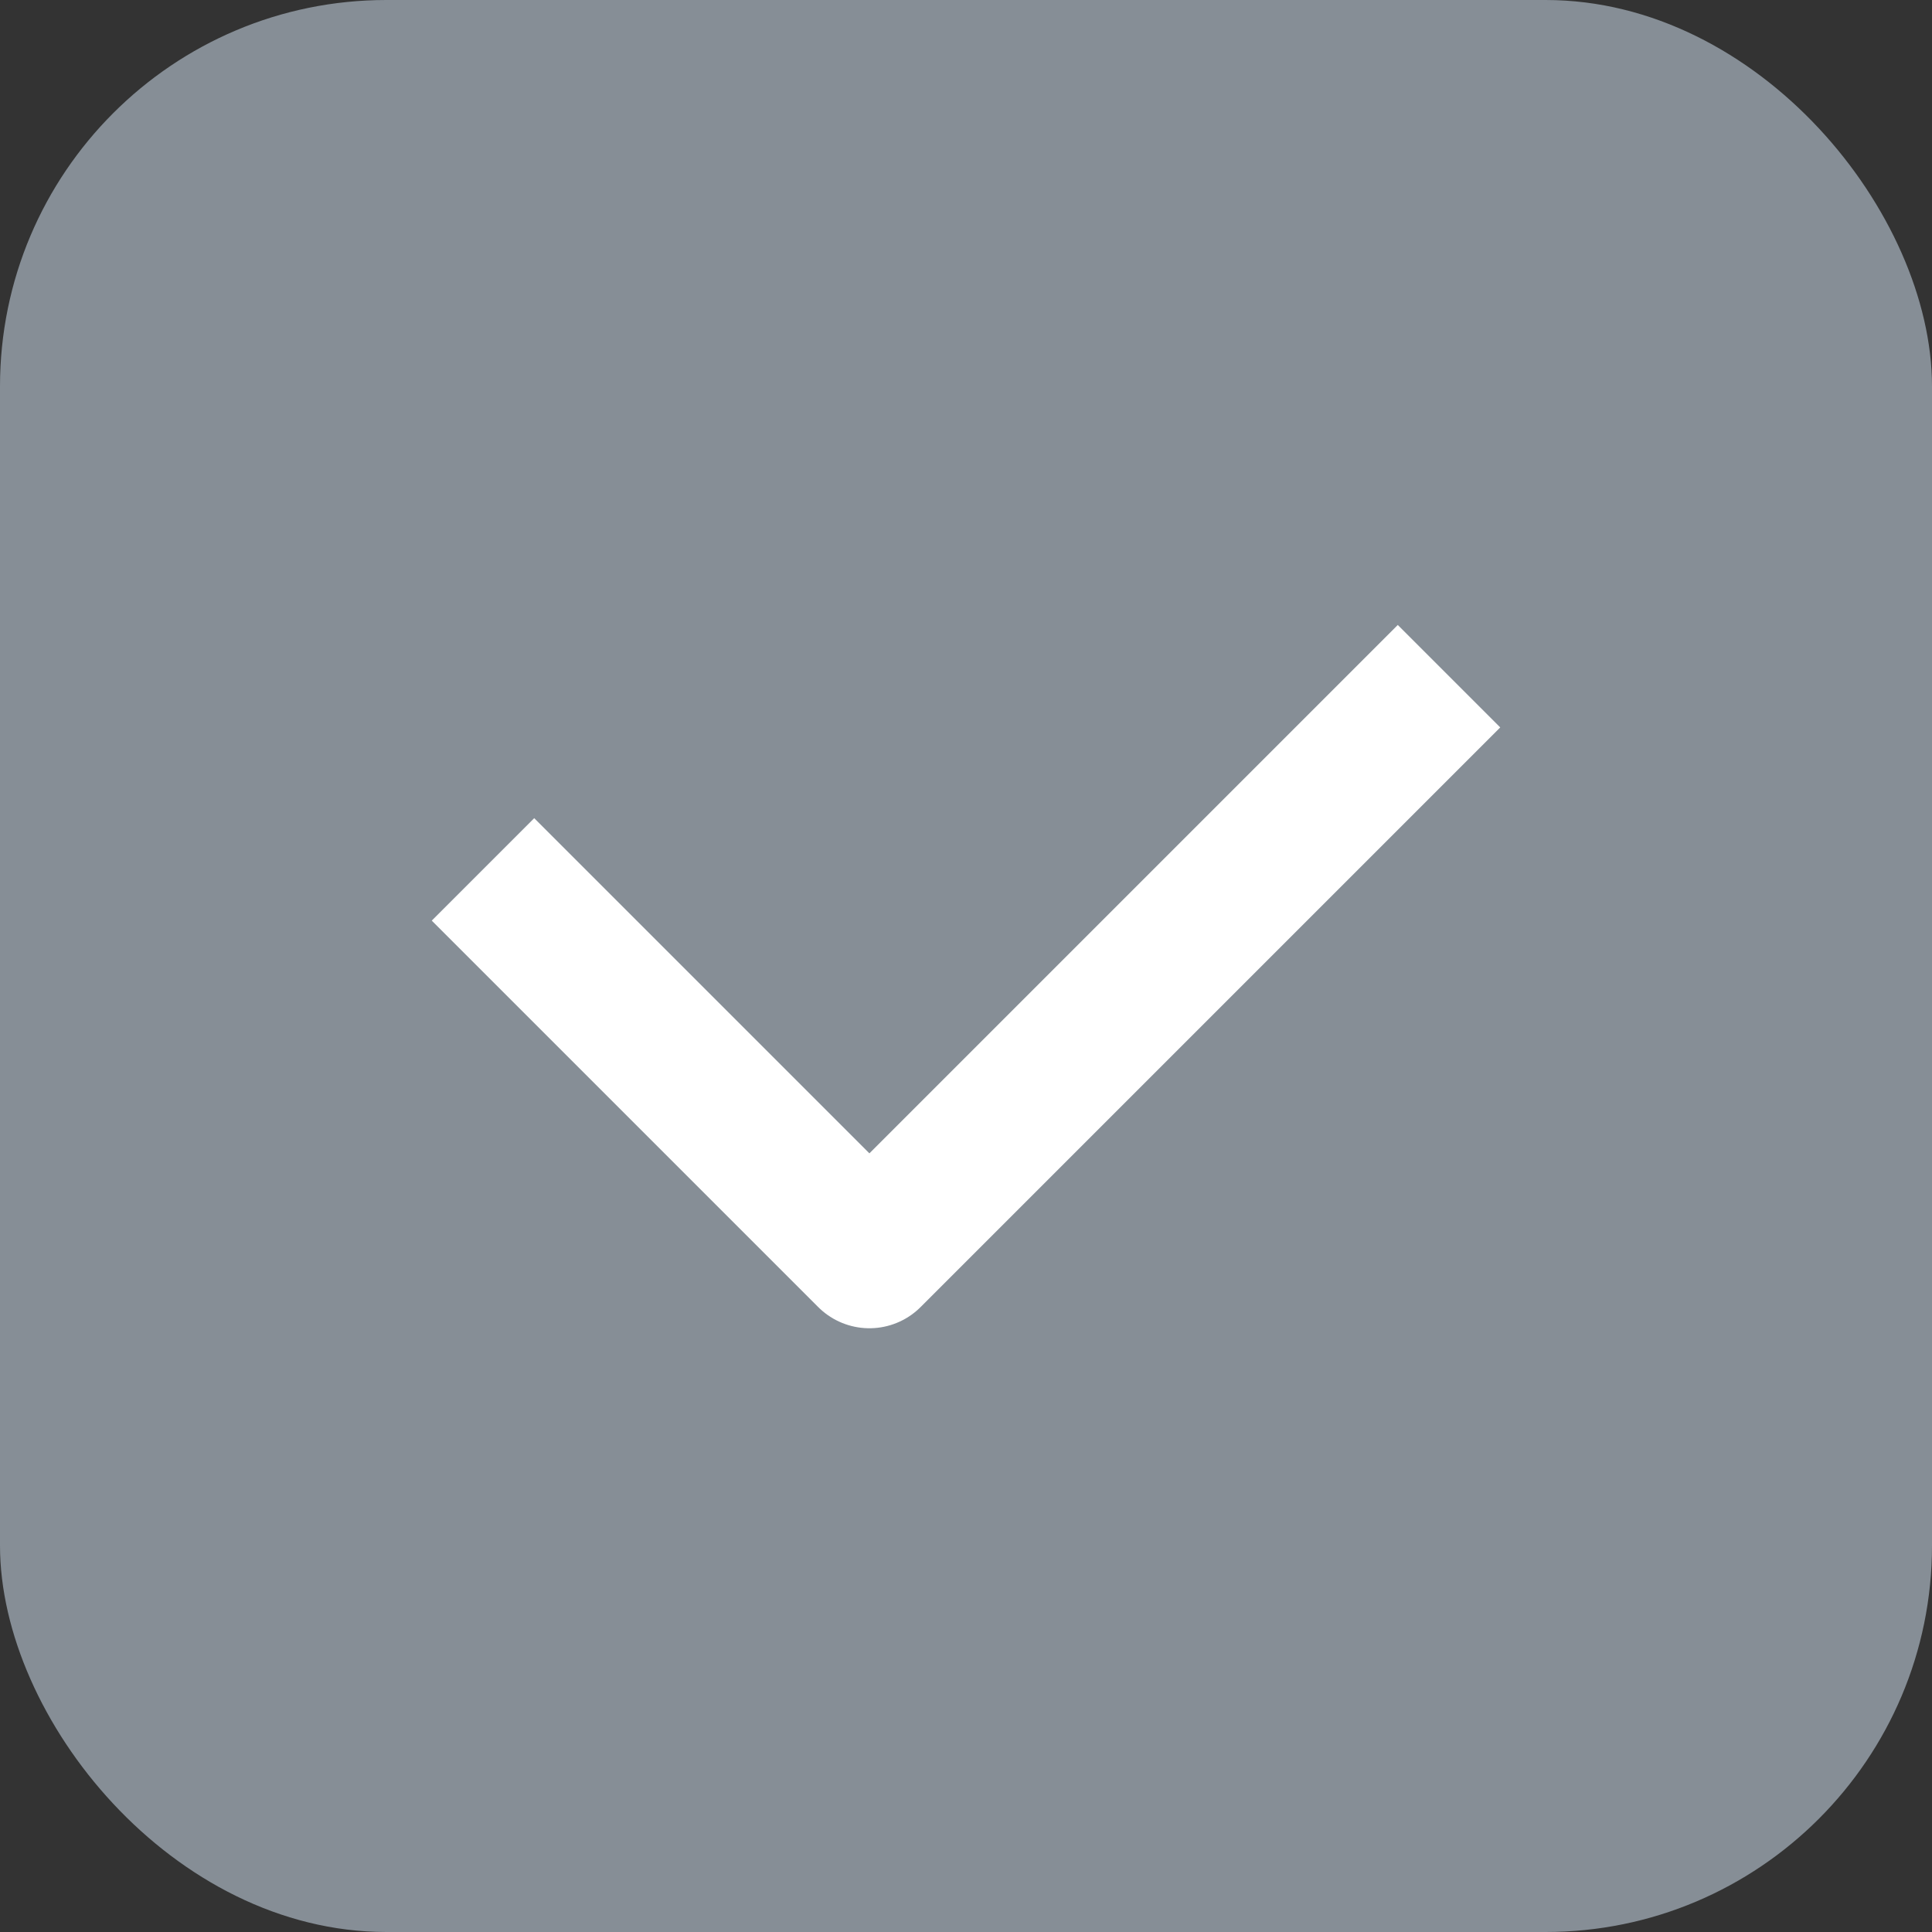 <svg width="20" height="20" viewBox="0 0 20 20" fill="none" xmlns="http://www.w3.org/2000/svg">
  <rect x="0" y="0" width="20" height="20" fill="#333333" stroke="none"/>
  <rect width="20" height="20" rx="4" fill="#868E96" />
  <path d="M5 9L9 13L15 7" stroke="white" stroke-width="1.5" stroke-linejoin="round" />
</svg>